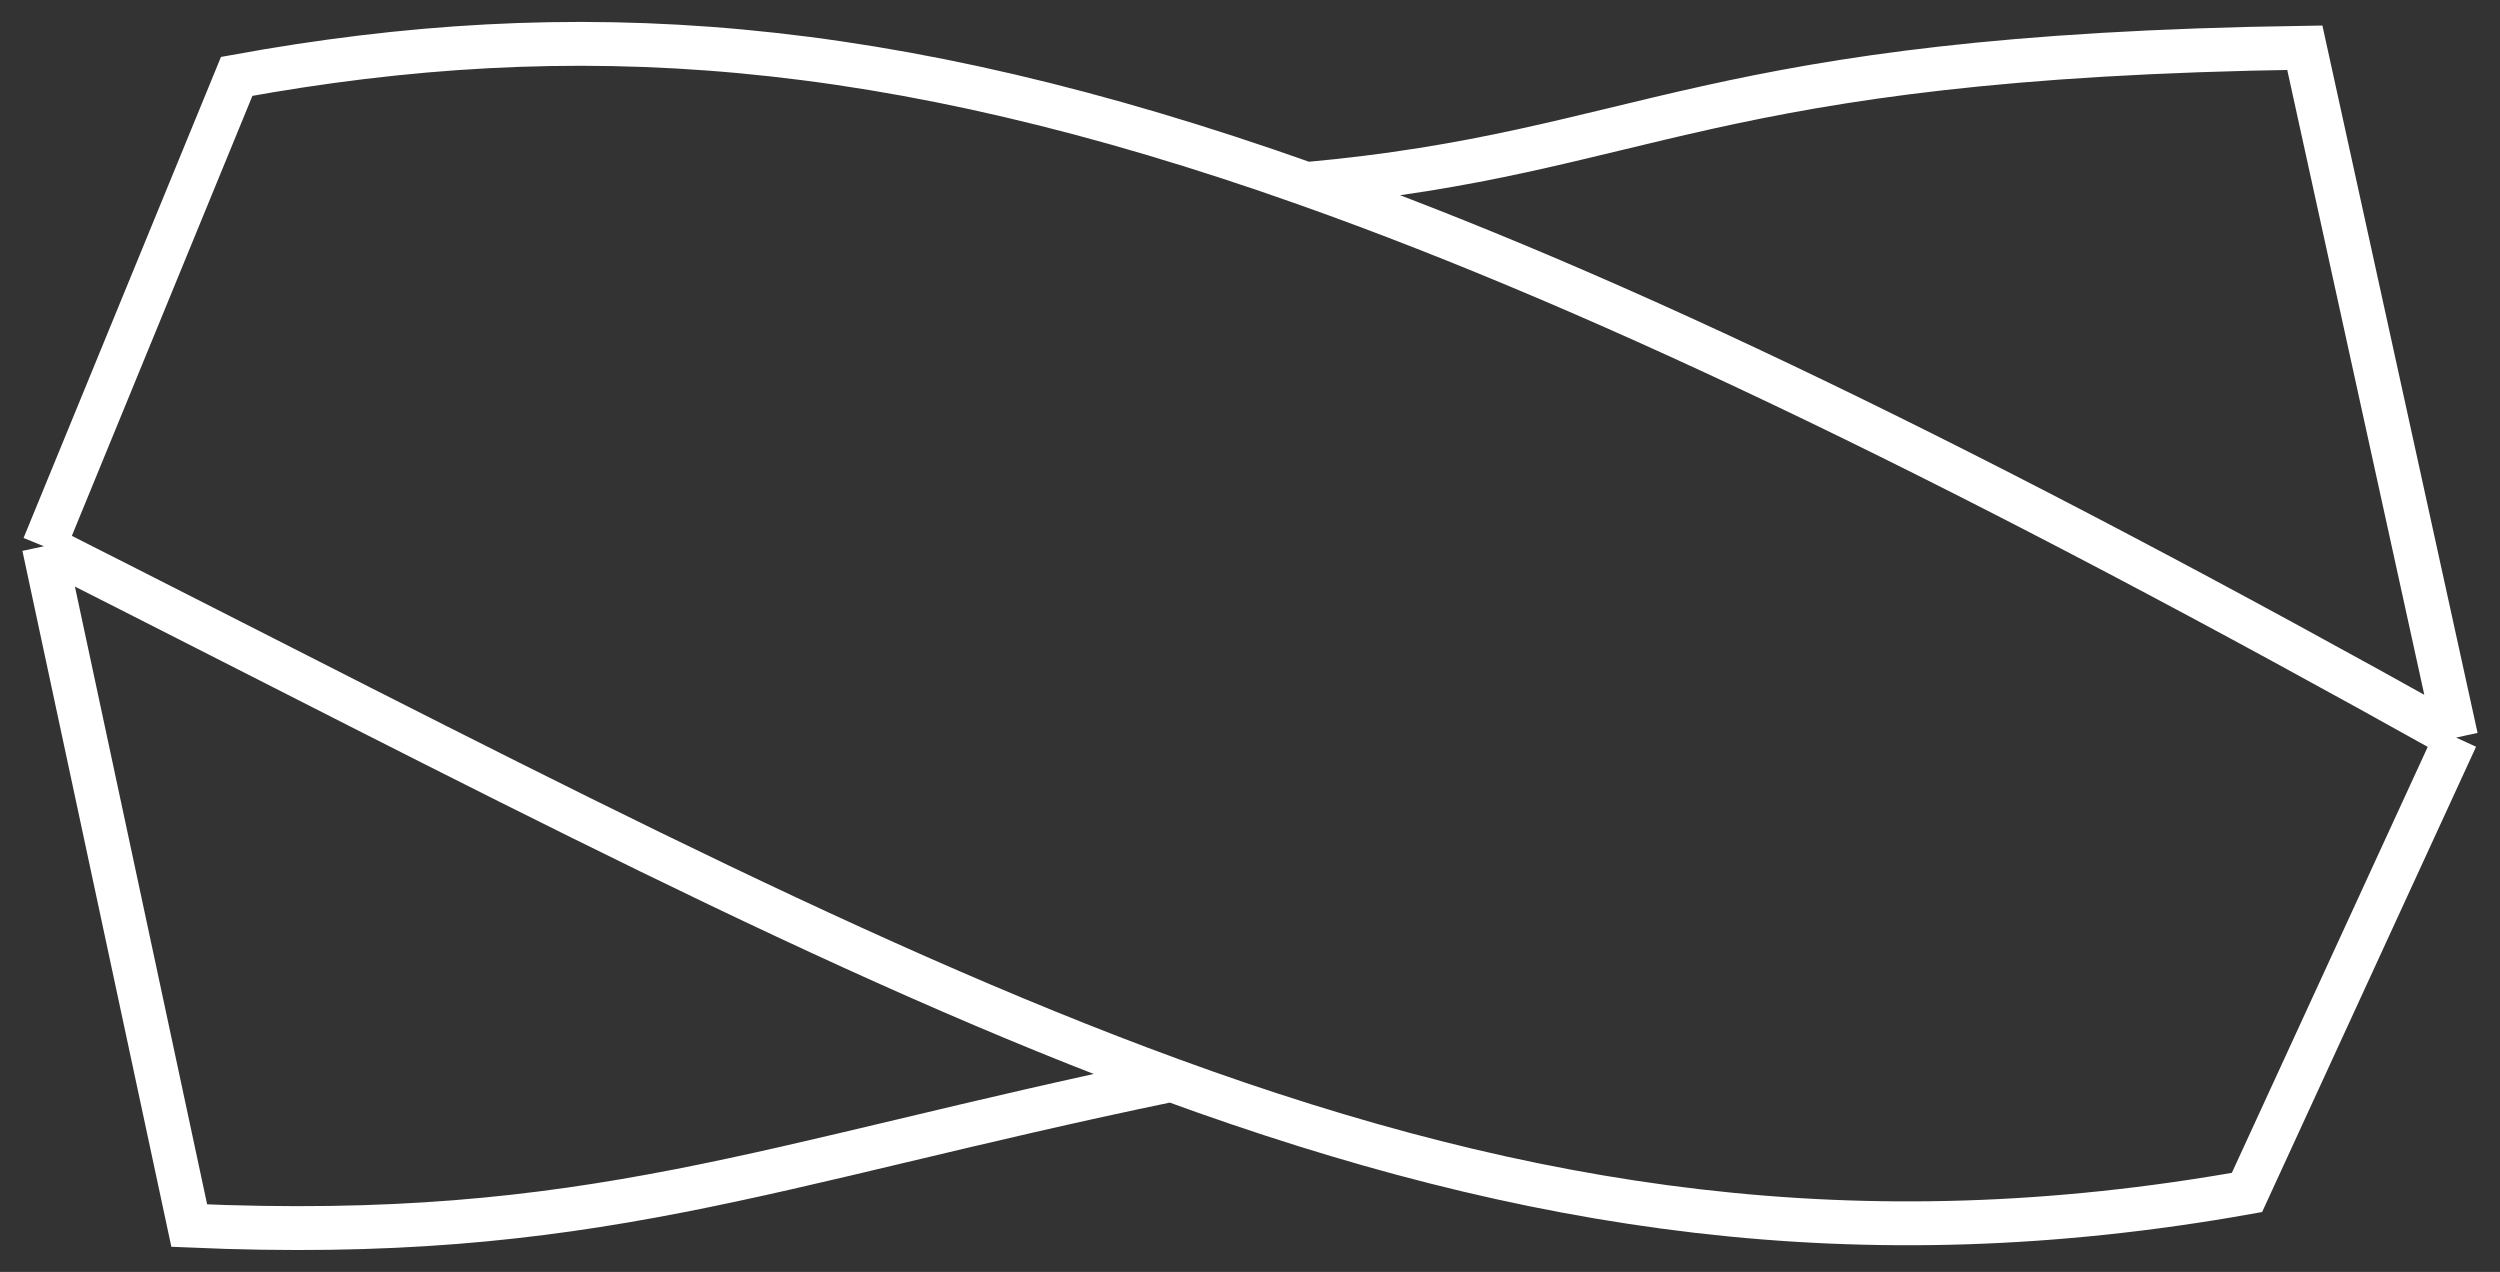<svg width="57" height="29" viewBox="0 0 57 29" fill="none" xmlns="http://www.w3.org/2000/svg">
<rect x="0" y="0" width="57" height="29" fill="#333333" stroke="none"/>
<path d="M56 16.817L51.231 27.188C42.38 28.765 34.851 27.598 26.707 24.621M56 16.817L52.55 1.088C38.754 1.288 37.59 3.489 29.785 4.196M56 16.817C45.15 10.753 36.809 6.686 29.785 4.196M1 12.455L5.397 1.741C13.095 0.339 20.219 0.804 29.785 4.196M1 12.455L4.315 27.944C13.483 28.345 17.412 26.546 26.707 24.621M1 12.455C11.115 17.566 19.174 21.868 26.707 24.621" stroke="white"/>
</svg>
